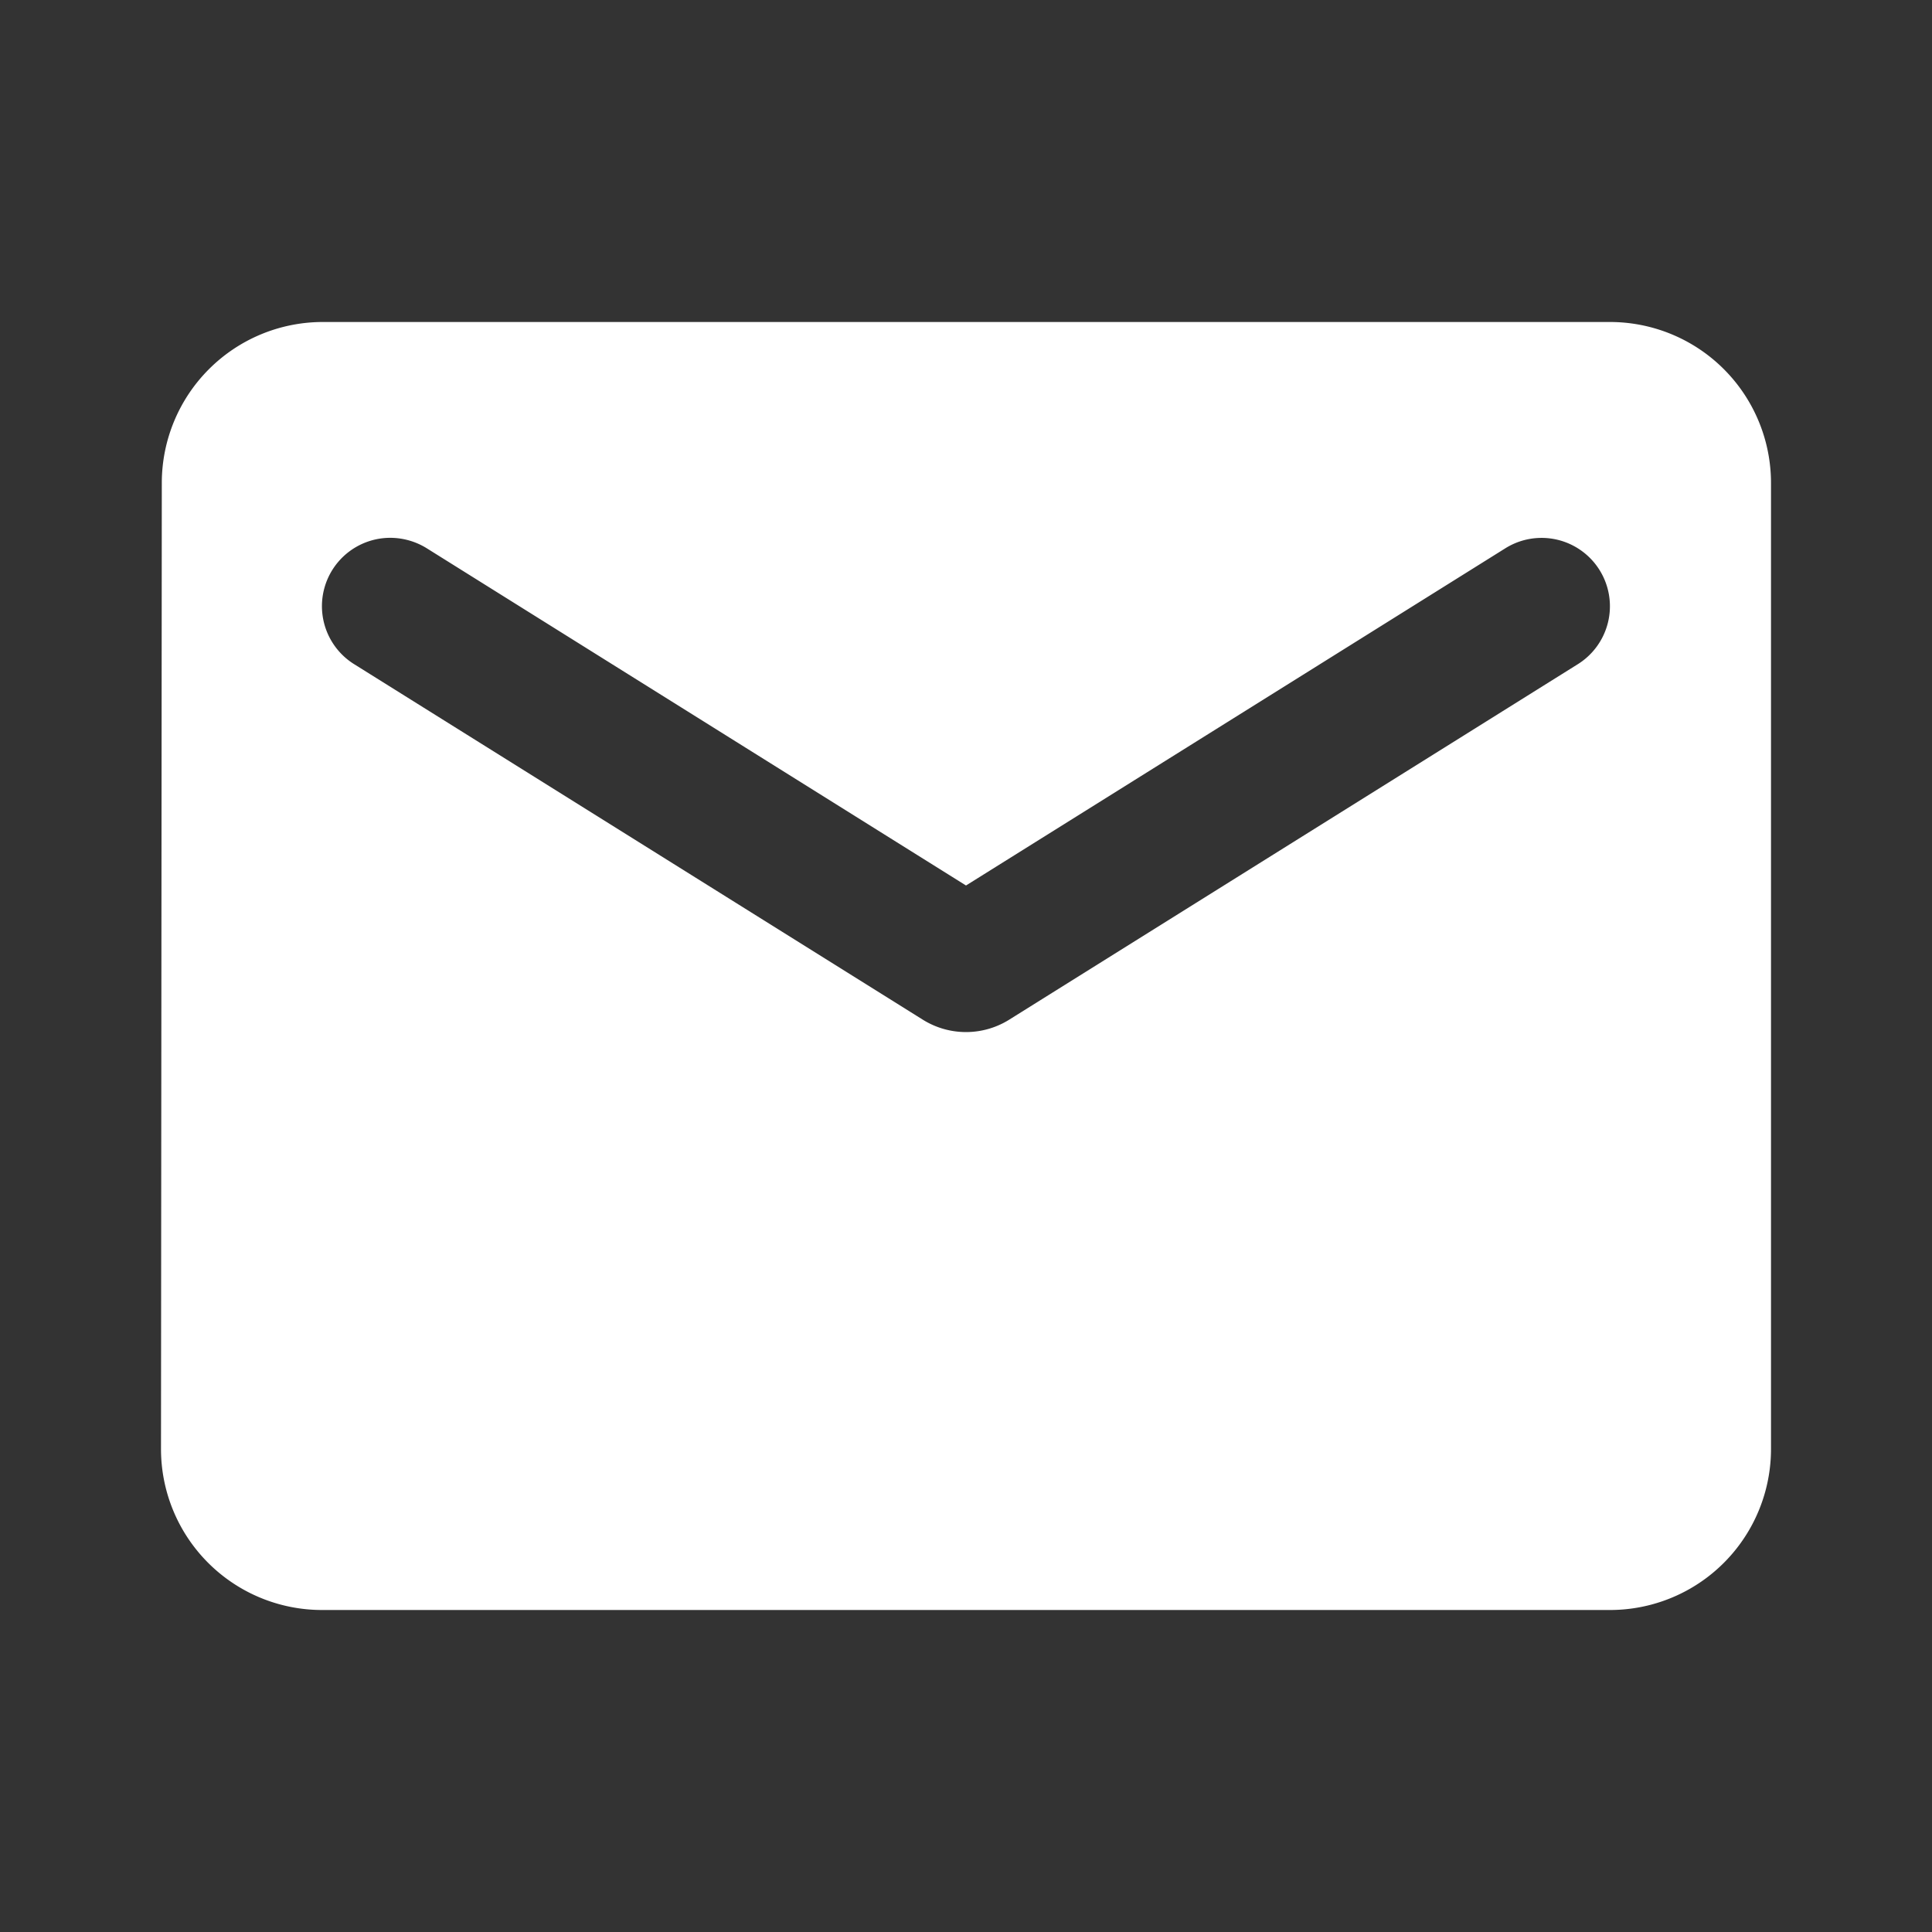 <svg xmlns="http://www.w3.org/2000/svg" width="24" height="24" viewBox="0 0 24 24">
  <rect x="0" y="0" width="24" height="24" fill="#333333" stroke="none"/>
  <g id="Message" transform="translate(-16.497 -16)">
    <rect id="Rectangle_1470" data-name="Rectangle 1470" width="24" height="24" transform="translate(16.497 16)" fill="none"/>
    <path id="Icon" d="M800,1236H784a2,2,0,0,1-2-2l.01-12a2,2,0,0,1,1.99-2h16a2,2,0,0,1,2,2v12A2,2,0,0,1,800,1236Zm-15.151-13.319a.849.849,0,0,0-.449,1.57l7.07,4.42a1.013,1.013,0,0,0,1.06,0l7.07-4.42a.849.849,0,1,0-.9-1.44L792,1227l-6.7-4.19A.862.862,0,0,0,784.849,1222.681Z" transform="translate(-763.503 -1200)" fill="#fff"/>
  </g>
</svg>
